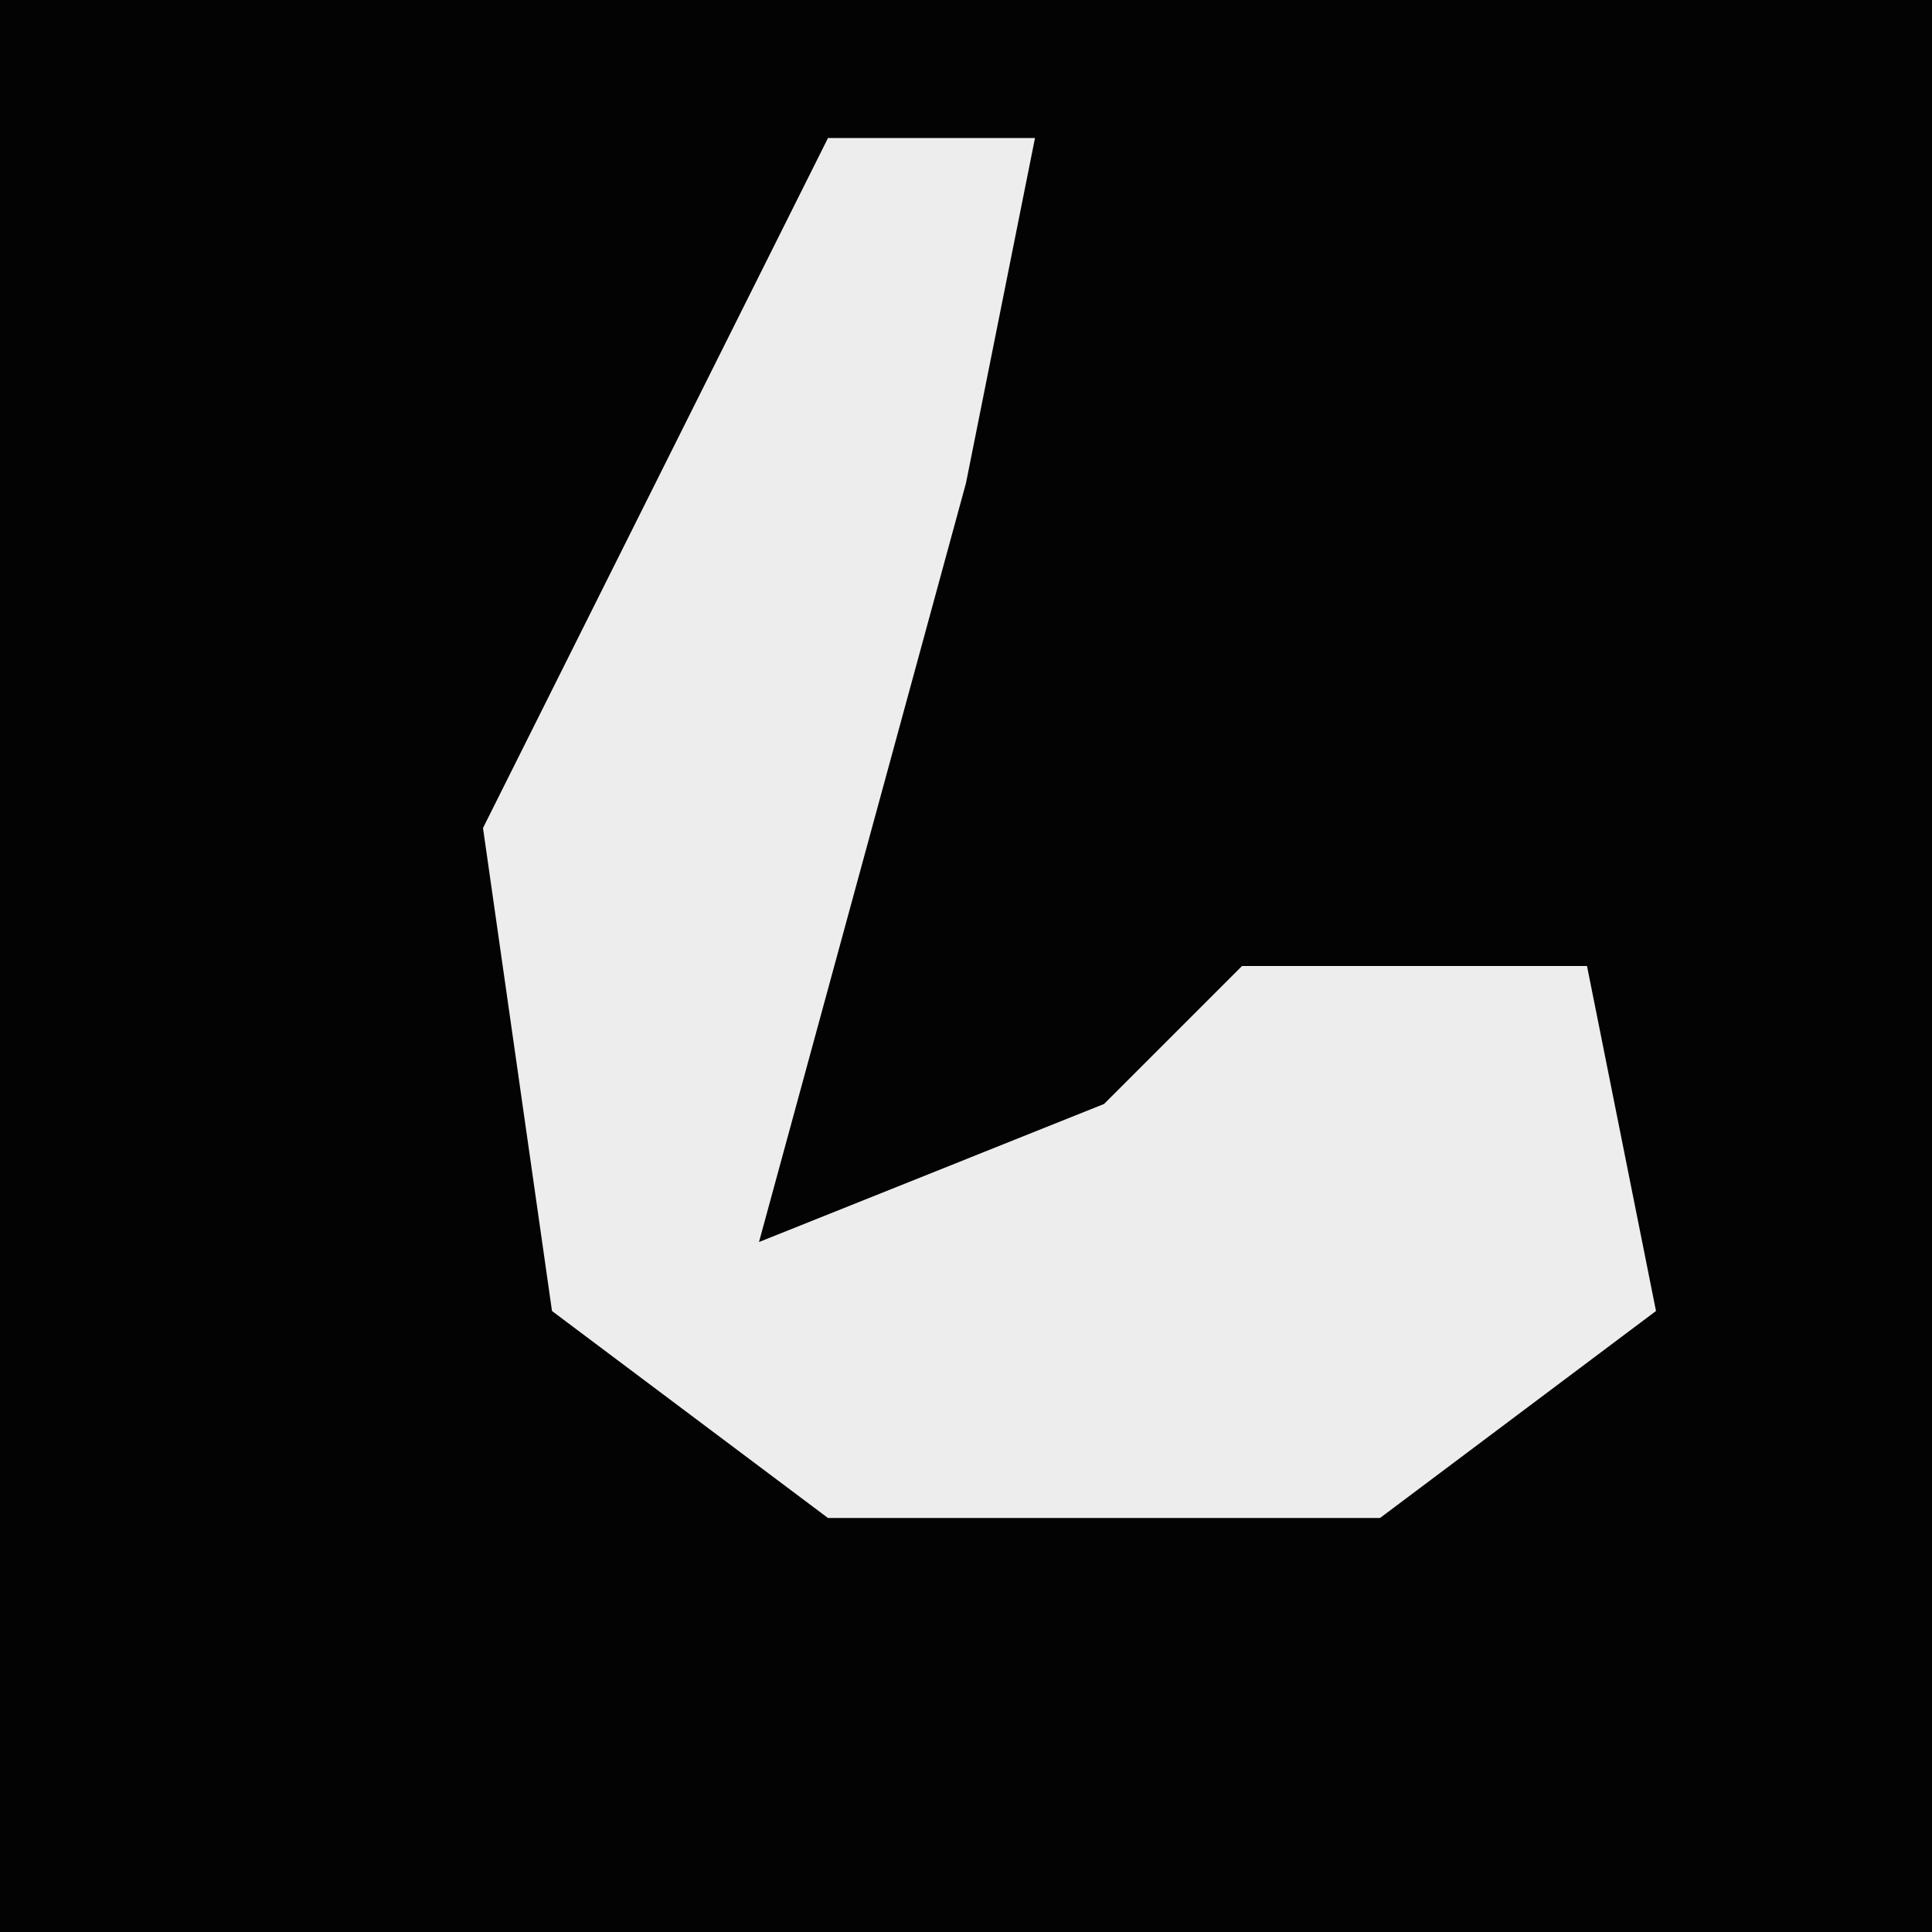 <?xml version="1.0" encoding="UTF-8"?>
<svg version="1.1" xmlns="http://www.w3.org/2000/svg" width="28" height="28">
<path d="M0,0 L28,0 L28,28 L0,28 Z " fill="#030303" transform="translate(0,0)"/>
<path d="M0,0 L3,0 L2,5 L-1,16 L4,14 L6,12 L11,12 L12,17 L8,20 L0,20 L-4,17 L-5,10 Z " fill="#EDEDED" transform="translate(12,2)"/>
</svg>
